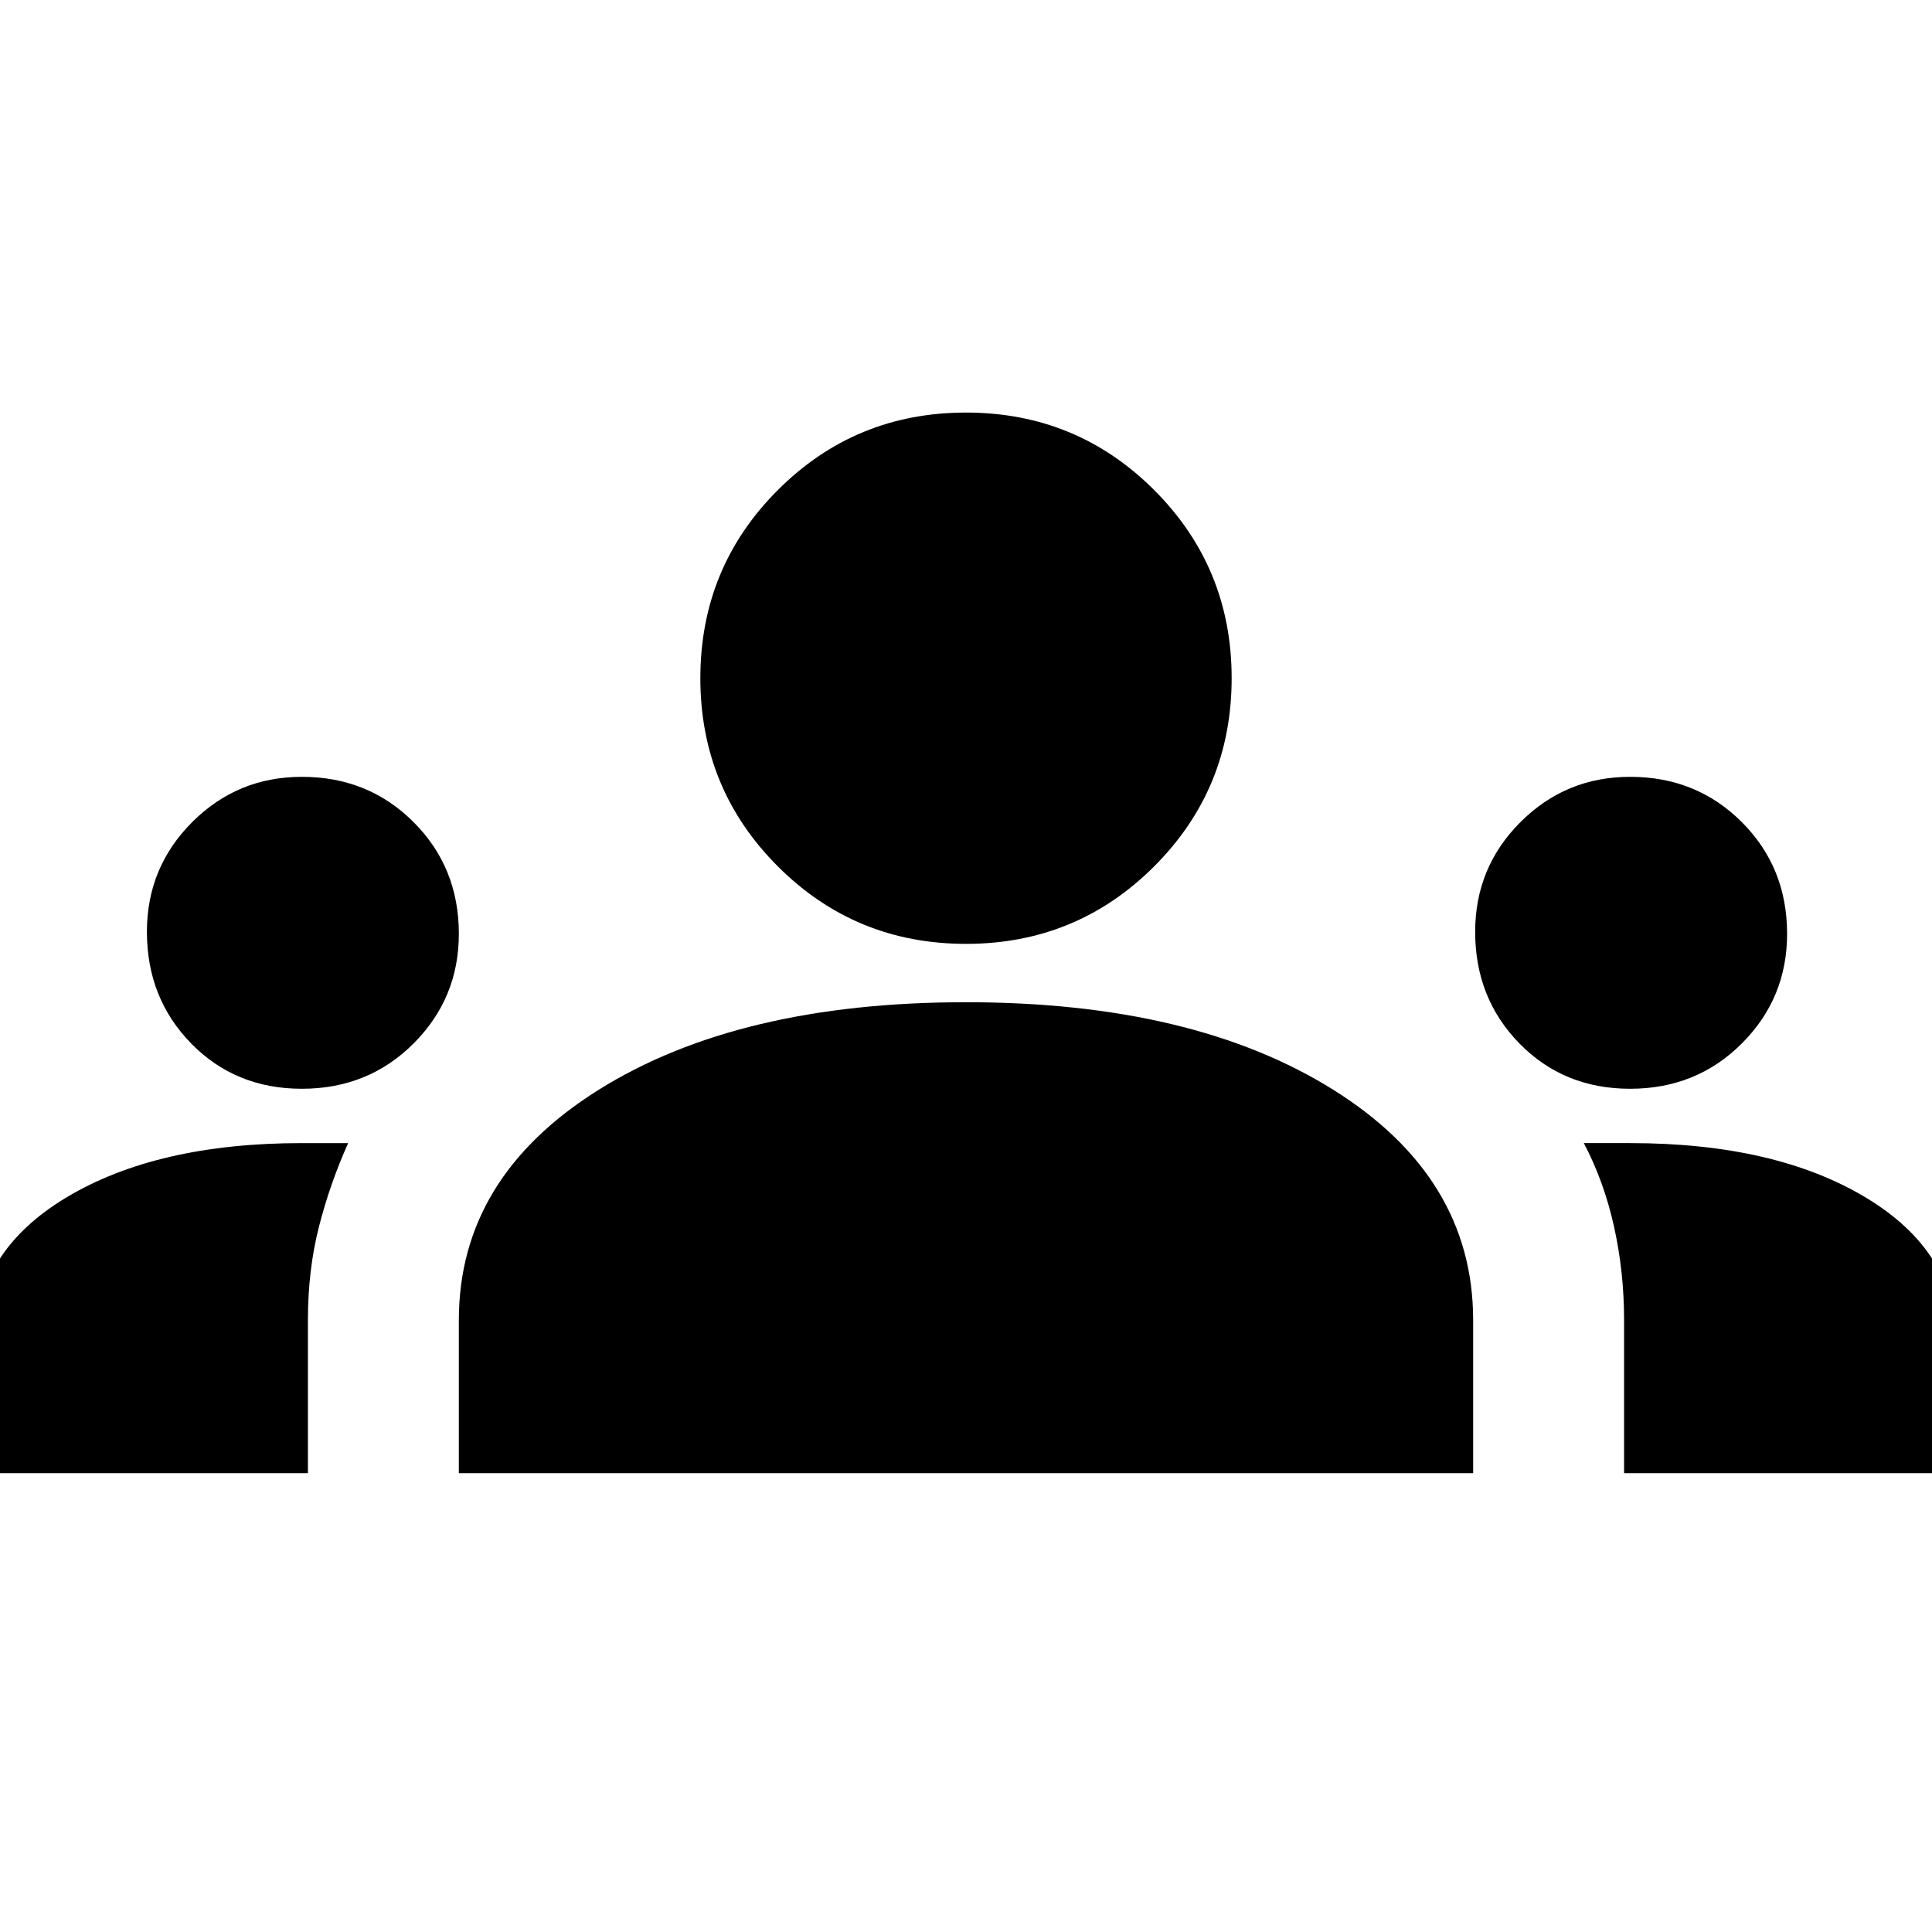 <svg xmlns="http://www.w3.org/2000/svg" viewBox="0 0 48 48"><path fill="currentColor" d="M-.6 36.6v-3.25q0-2.25 2.25-3.6T7.5 28.4h1.15q-.45 1-.725 2.075Q7.65 31.55 7.65 32.8v3.8Zm12 0v-3.8q0-3.55 3.475-5.725T24 24.9q5.65 0 9.125 2.175Q36.6 29.25 36.6 32.8v3.8Zm28.95 0v-3.8q0-1.2-.25-2.325-.25-1.125-.75-2.075h1.15q3.6 0 5.85 1.35 2.25 1.35 2.25 3.6v3.25ZM7.5 27.05q-1.65 0-2.75-1.125t-1.1-2.775q0-1.6 1.125-2.725T7.5 19.3q1.65 0 2.775 1.125T11.4 23.2q0 1.6-1.125 2.725T7.5 27.05Zm33 0q-1.65 0-2.75-1.125t-1.1-2.775q0-1.6 1.125-2.725T40.5 19.3q1.65 0 2.775 1.125T44.4 23.2q0 1.6-1.125 2.725T40.5 27.05ZM24 23.45q-2.75 0-4.675-1.925Q17.4 19.6 17.4 16.85t1.925-4.675Q21.25 10.25 24 10.25t4.675 1.925Q30.6 14.1 30.6 16.85t-1.925 4.675Q26.75 23.45 24 23.45Z"/></svg>